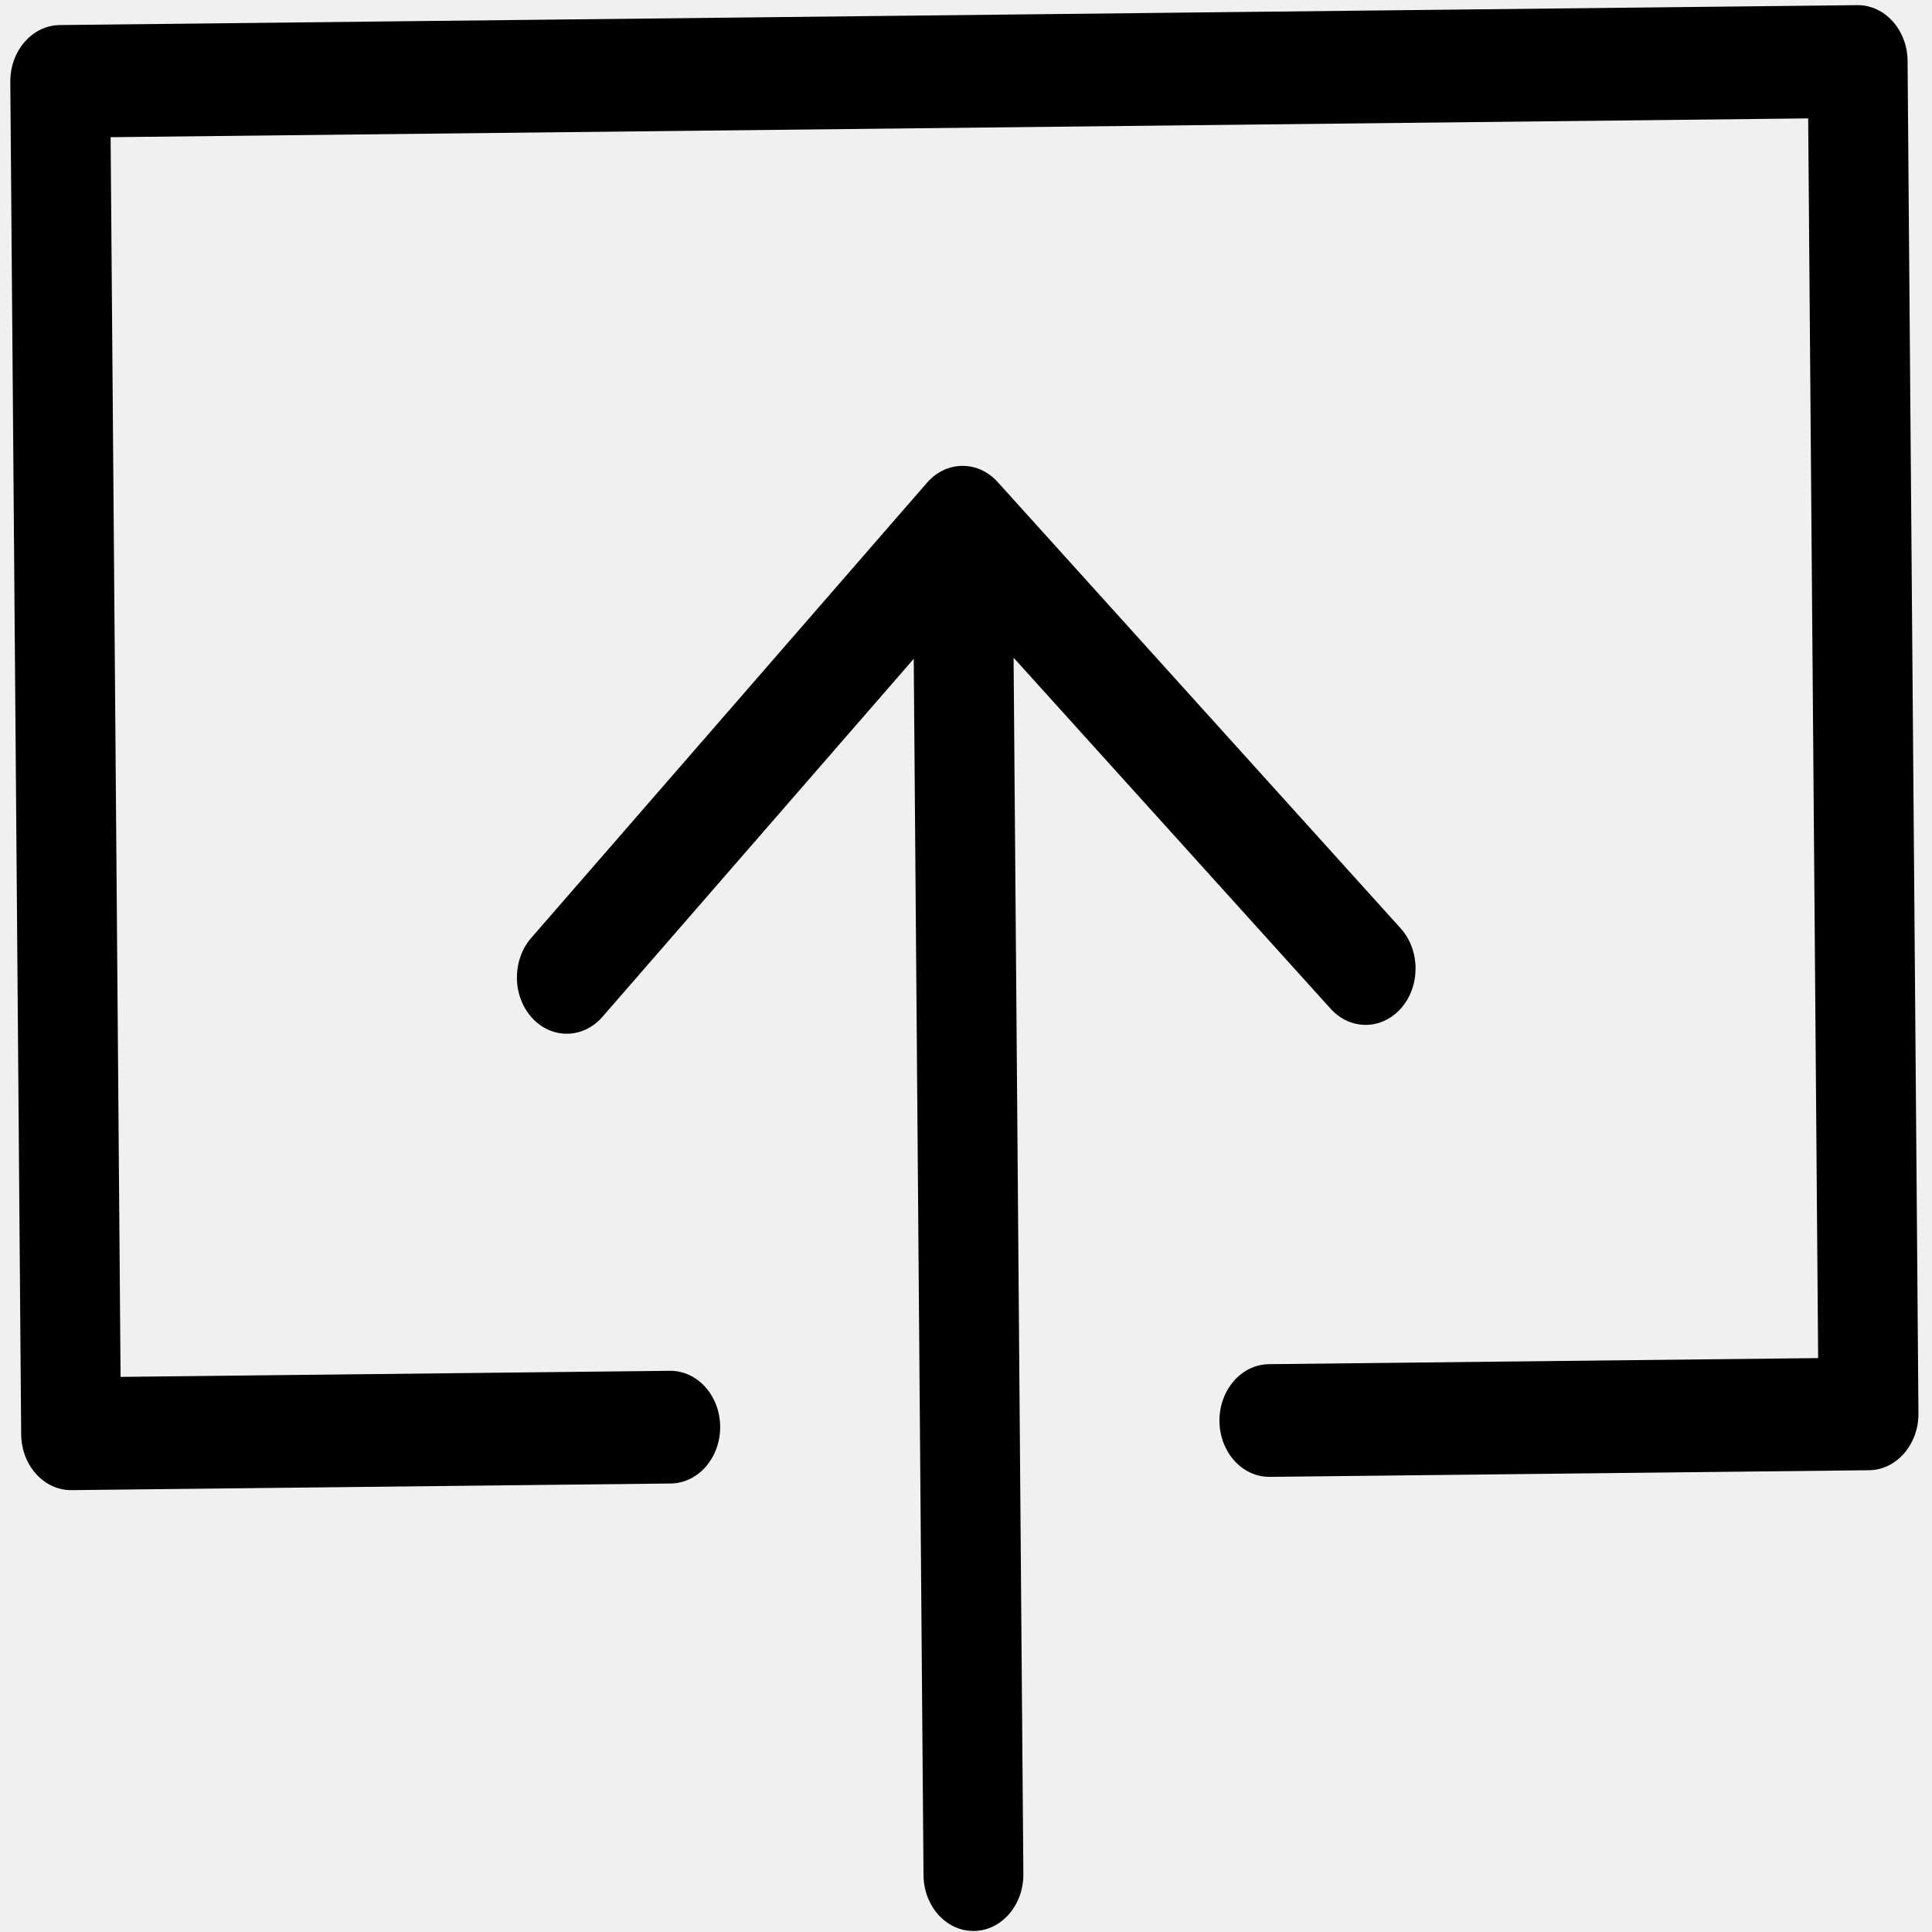 <?xml version="1.0" encoding="UTF-8" standalone="no"?>
<svg
   xmlns:dc="http://purl.org/dc/elements/1.1/"
   xmlns:cc="http://creativecommons.org/ns#"
   xmlns:rdf="http://www.w3.org/1999/02/22-rdf-syntax-ns#"
   xmlns:svg="http://www.w3.org/2000/svg"
   xmlns="http://www.w3.org/2000/svg"
   xmlns:sodipodi="http://sodipodi.sourceforge.net/DTD/sodipodi-0.dtd"
   xmlns:inkscape="http://www.inkscape.org/namespaces/inkscape"
   width="128"
   height="128"
   version="1.1"
   id="svg871"
   sodipodi:docname="import.svg"
   inkscape:version="1.0.1 (3bc2e813f5, 2020-09-07)">
  <defs
     id="defs875" />
  <sodipodi:namedview
     pagecolor="#ffffff"
     bordercolor="#666666"
     borderopacity="1"
     objecttolerance="10"
     gridtolerance="10"
     guidetolerance="10"
     inkscape:pageopacity="0"
     inkscape:pageshadow="2"
     inkscape:window-width="1920"
     inkscape:window-height="1017"
     id="namedview873"
     showgrid="false"
     inkscape:snap-bbox="false"
     inkscape:snap-global="true"
     inkscape:snap-center="true"
     inkscape:zoom="4.5447954"
     inkscape:cx="114.52388"
     inkscape:cy="87.126248"
     inkscape:window-x="1912"
     inkscape:window-y="-8"
     inkscape:window-maximized="1"
     inkscape:current-layer="svg871" />
  <title
     id="title856">icon/export-down</title>
  <desc
     id="desc858">Created with Sketch.</desc>
  <g
     id="g863">
    <title
       id="title860">background</title>
    <rect
       fill="#f0f0f0"
       id="canvas_background"
       height="130"
       width="130"
       y="-1"
       x="-1" />
  </g>
  <g
     id="g1069"
     transform="matrix(1.577,0.004,-0.003,1.098,-10.972,54.437)"
     style="opacity:0.995">
    <g
       stroke="none"
       stroke-width="1"
       fill="none"
       fill-rule="evenodd"
       id="g1051"
       transform="matrix(0.051,6.8,-4.195,0.082,99.366,-77.064)">
      <path
         d="M 9.707,12 H 20.5 c 0.276,0 0.5,0.224 0.5,0.5 0,0.276 -0.224,0.5 -0.5,0.5 H 9.707 l 3.146,3.146 c 0.195,0.195 0.195,0.512 0,0.707 -0.195,0.195 -0.512,0.195 -0.707,0 l -4,-4 c -0.195,-0.195 -0.195,-0.512 0,-0.707 L 12.146,8.146 c 0.195,-0.195 0.512,-0.195 0.707,0 0.195,0.195 0.195,0.512 0,0.707 z M 16,21 v -5.5 c 0,-0.276 0.224,-0.5 0.5,-0.5 0.276,0 0.5,0.224 0.5,0.5 v 6 C 17,21.776 16.776,22 16.5,22 H 4.5 C 4.224,22 4,21.776 4,21.5 V 3.5 C 4,3.224 4.224,3 4.5,3 h 12 C 16.776,3 17,3.224 17,3.5 v 6 C 17,9.776 16.776,10 16.5,10 16.224,10 16,9.776 16,9.5 V 4 H 5 v 17 z"
         fill="#000000"
         fill-rule="nonzero"
         id="path1049" />
    </g>
  </g>
</svg>
